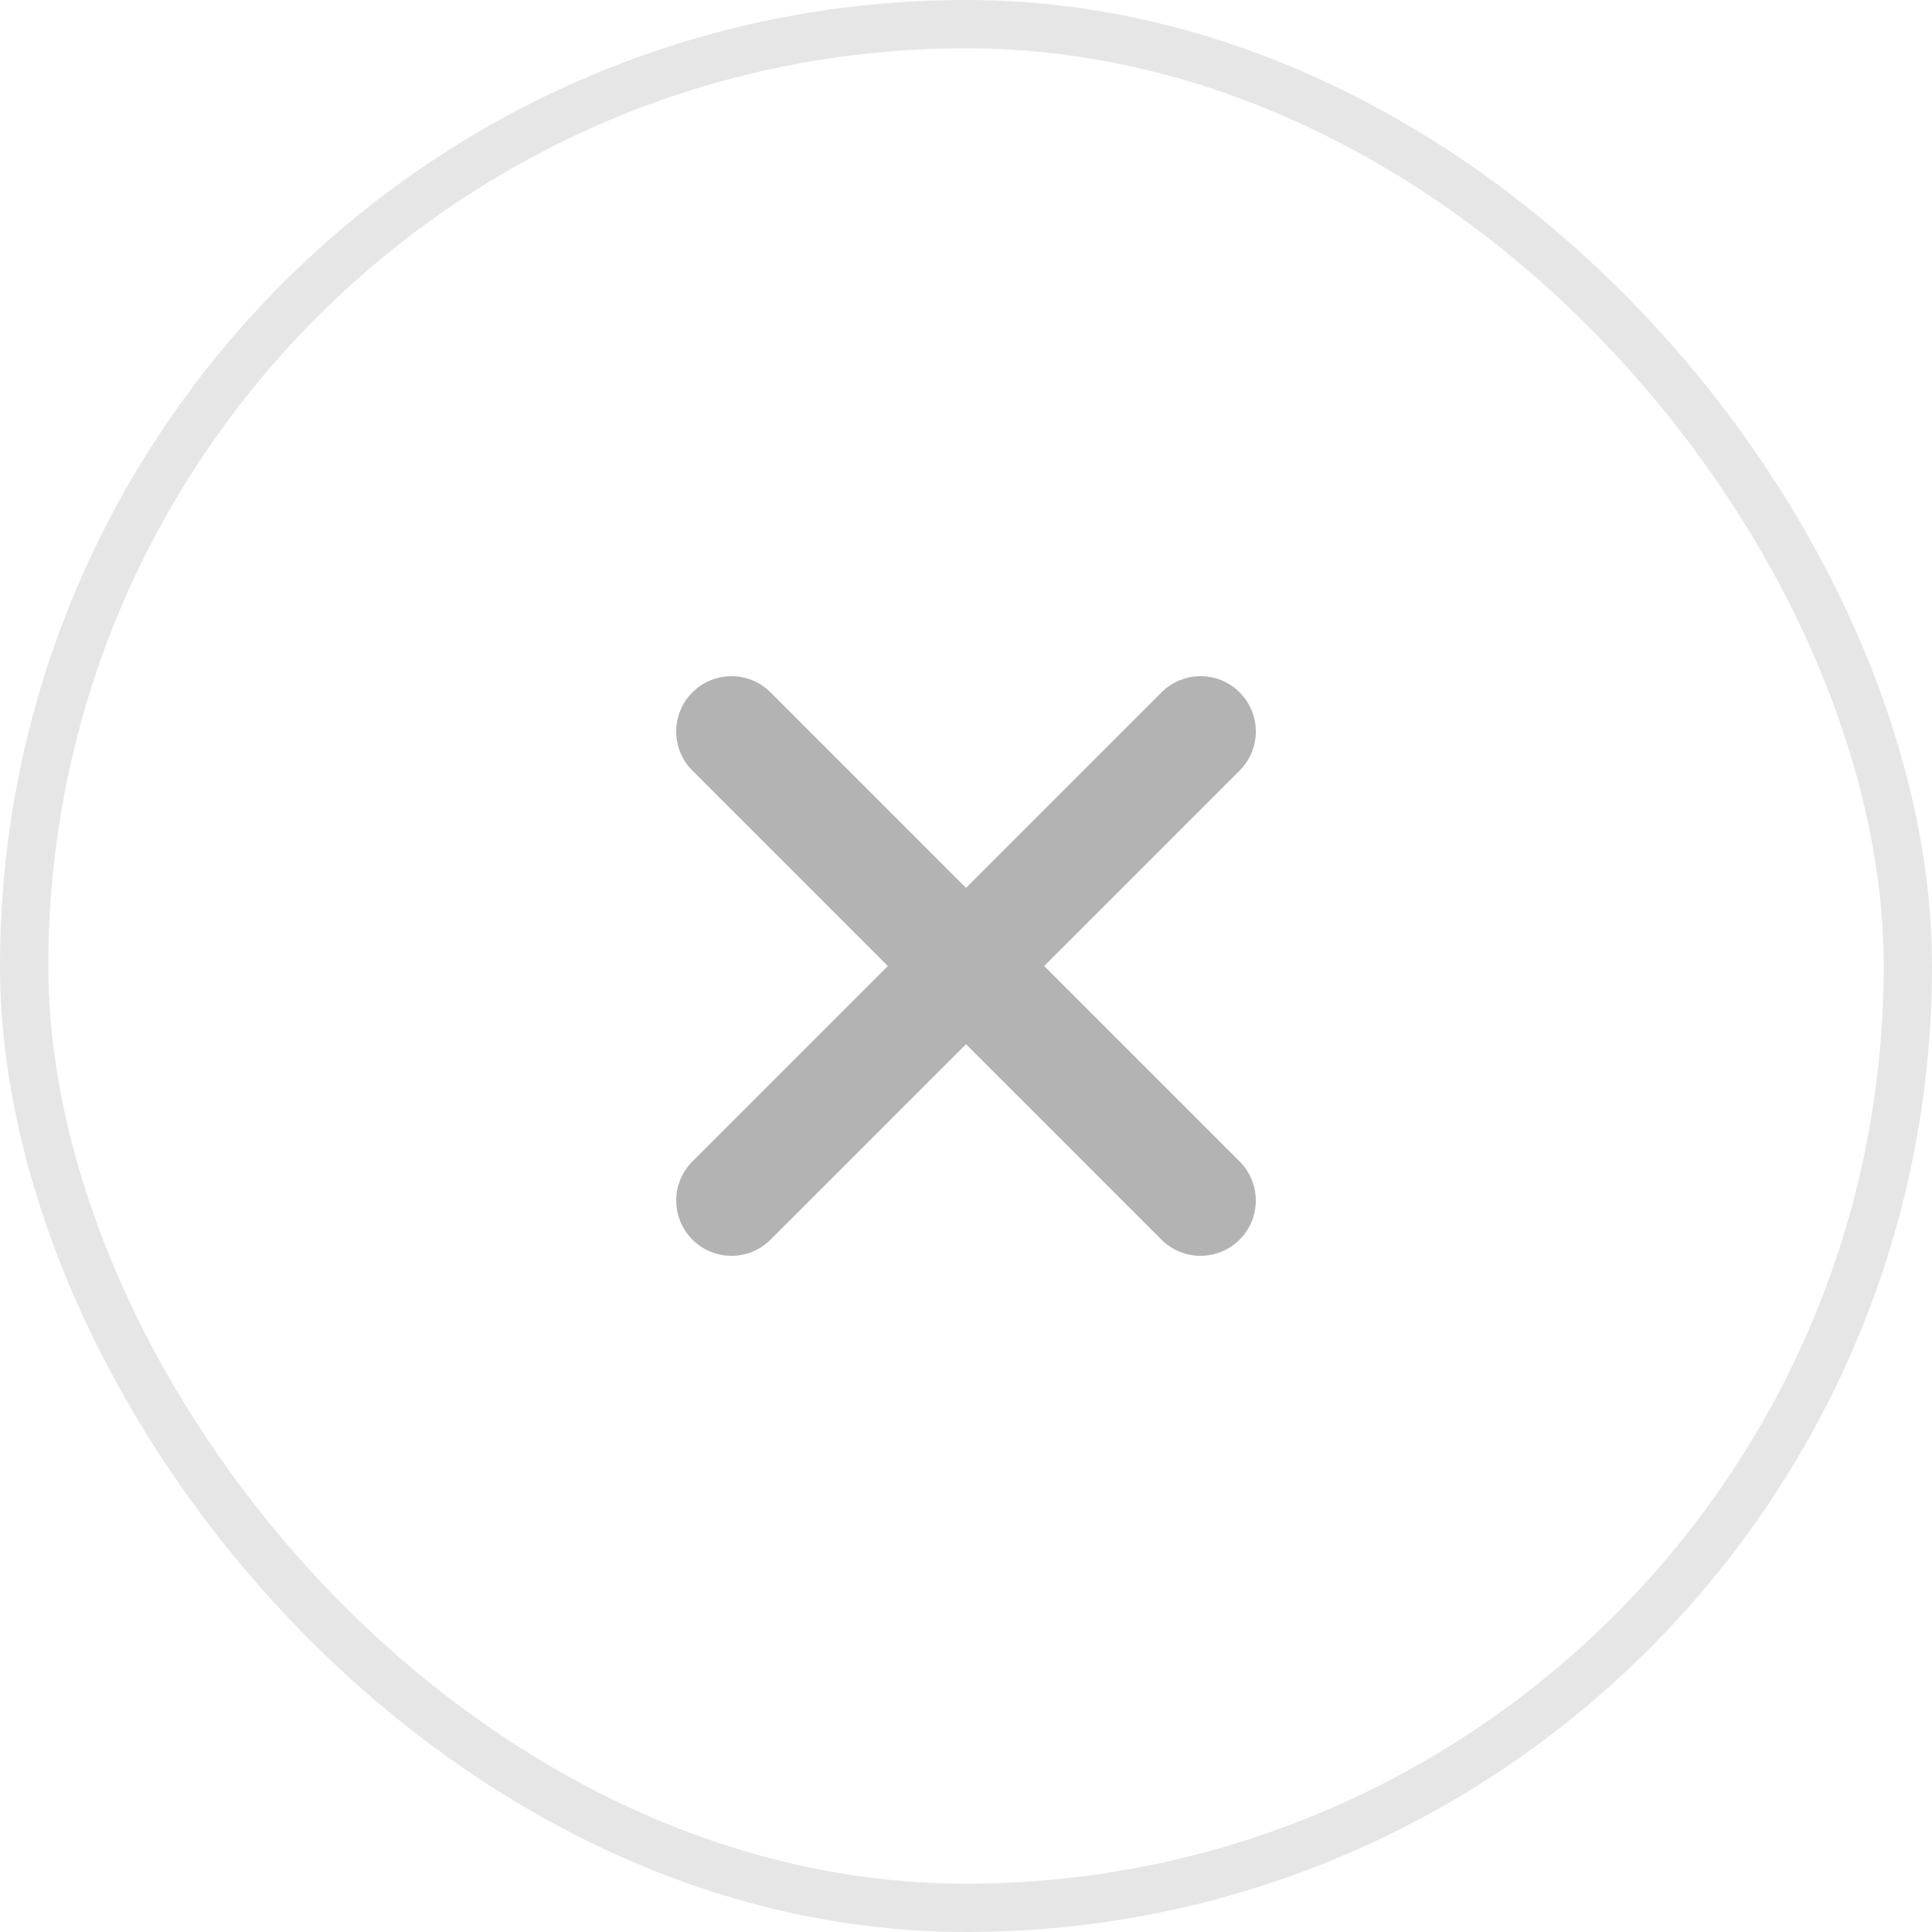 <svg width="40" height="40" viewBox="0 0 40 40" fill="none" xmlns="http://www.w3.org/2000/svg">
<path fill-rule="evenodd" clip-rule="evenodd" d="M14.336 24.046C13.889 24.493 13.889 25.218 14.336 25.665C14.783 26.112 15.507 26.112 15.954 25.665L20 21.619L24.046 25.665C24.493 26.112 25.218 26.112 25.665 25.665C26.112 25.218 26.112 24.493 25.665 24.046L21.619 20L25.665 15.954C26.112 15.507 26.112 14.782 25.665 14.335C25.218 13.888 24.494 13.888 24.047 14.335L20 18.382L15.954 14.335C15.507 13.888 14.782 13.888 14.335 14.335C13.888 14.782 13.888 15.507 14.335 15.954L18.382 20L14.336 24.046Z" fill="#B3B3B3"/>
<rect x="0.5" y="0.5" width="39" height="39" rx="19.5" stroke="#E6E6E6"/>
</svg>
